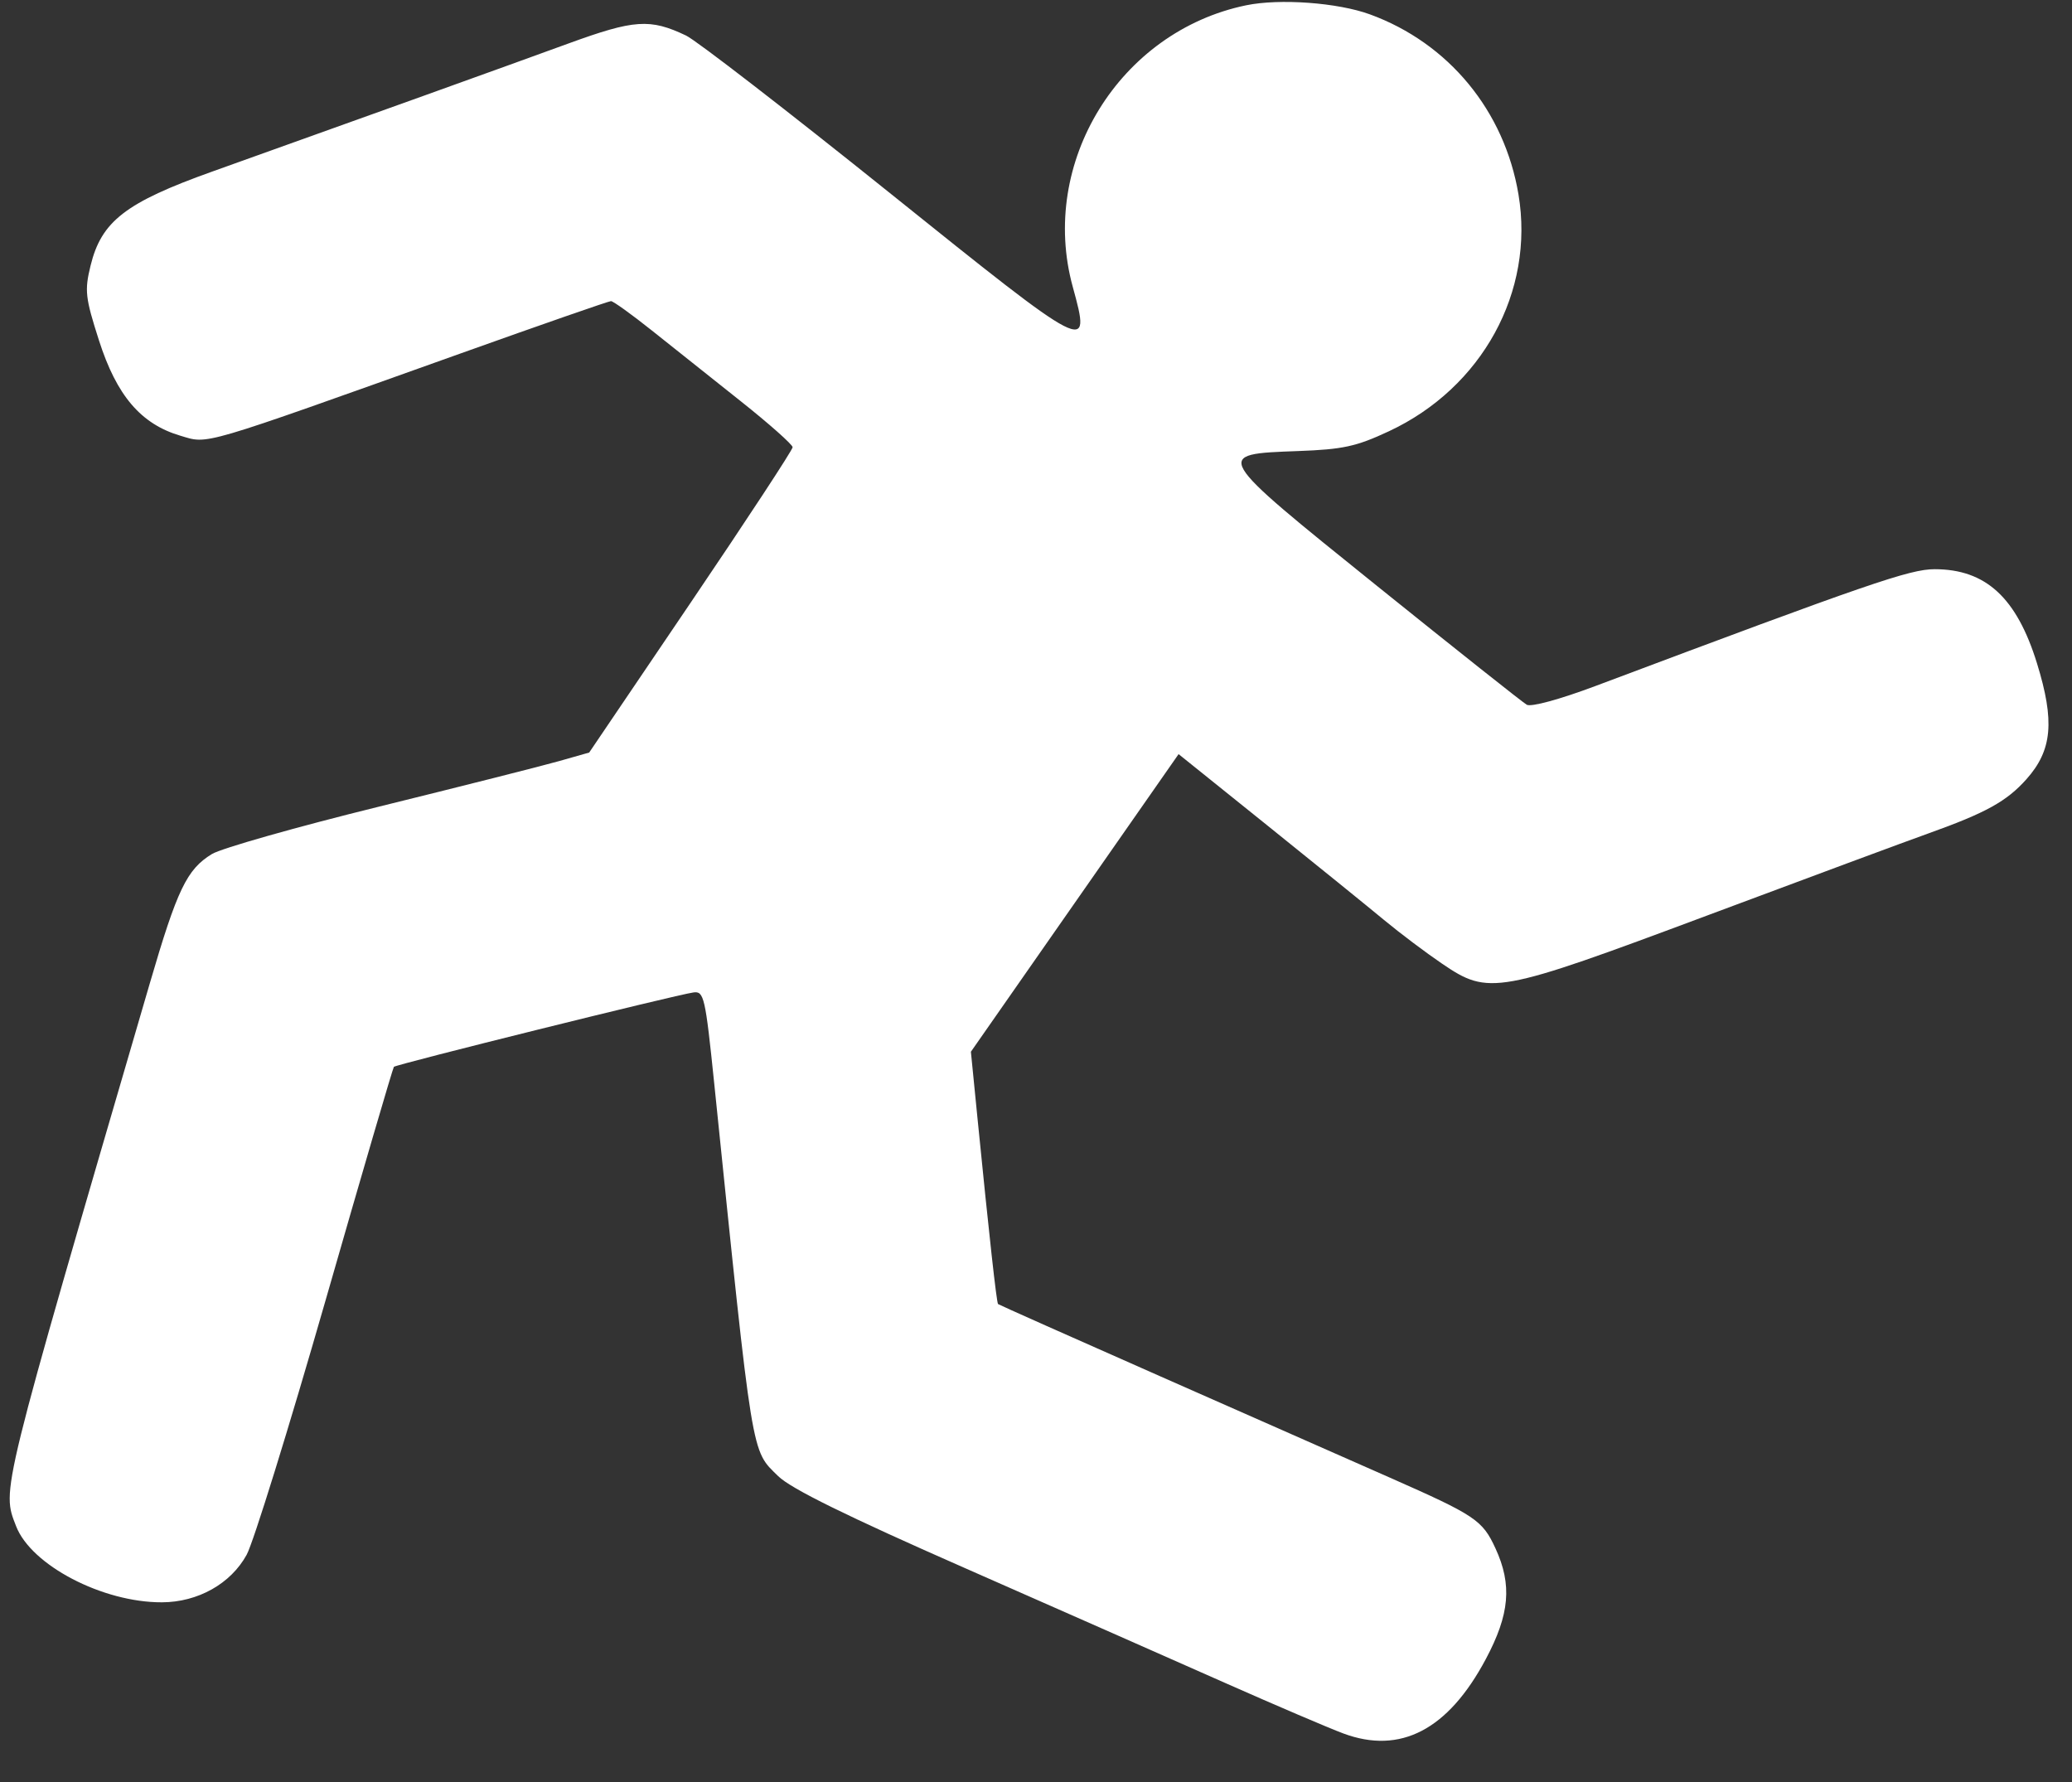 <svg width="50" height="43" viewBox="0 0 50 43" fill="none" xmlns="http://www.w3.org/2000/svg">
<rect x="0" y="0" width="50" height="43" fill="#333333" stroke="none"/>
<path fill-rule="evenodd" clip-rule="evenodd" d="M30.07 0.128C27.015 0.759 25.064 3.926 25.887 6.921C26.336 8.557 26.32 8.549 21.447 4.637C19.005 2.677 16.804 0.976 16.556 0.858C15.686 0.444 15.308 0.47 13.721 1.048C12.267 1.579 8.742 2.846 5.121 4.14C3.029 4.888 2.446 5.339 2.185 6.412C2.038 7.012 2.058 7.184 2.388 8.213C2.815 9.547 3.401 10.233 4.353 10.514C5.041 10.717 4.748 10.803 11.111 8.53C13.056 7.835 14.691 7.266 14.744 7.266C14.796 7.266 15.24 7.584 15.729 7.974C16.218 8.363 17.182 9.13 17.872 9.679C18.562 10.227 19.127 10.729 19.127 10.792C19.127 10.856 18.022 12.54 16.672 14.534L14.218 18.159L13.493 18.365C13.095 18.478 11.139 18.973 9.147 19.464C7.155 19.955 5.34 20.47 5.114 20.608C4.508 20.978 4.277 21.459 3.612 23.738C-0.022 36.181 0.041 35.925 0.388 36.826C0.752 37.769 2.475 38.669 3.908 38.664C4.775 38.661 5.569 38.216 5.952 37.517C6.114 37.223 6.969 34.465 7.853 31.389C8.736 28.313 9.48 25.772 9.505 25.743C9.556 25.684 16.298 24.009 16.733 23.948C16.987 23.912 17.02 24.053 17.234 26.133C18.179 35.322 18.122 34.972 18.779 35.62C19.084 35.92 20.428 36.582 23.305 37.847C25.556 38.838 28.382 40.085 29.585 40.619C30.789 41.152 32.063 41.697 32.417 41.829C33.794 42.341 34.945 41.741 35.854 40.035C36.431 38.952 36.493 38.243 36.088 37.363C35.773 36.68 35.606 36.568 33.54 35.656C32.644 35.259 30.156 34.162 28.013 33.217C25.87 32.271 24.102 31.484 24.084 31.467C24.049 31.435 23.87 29.818 23.59 27.003L23.429 25.379L25.935 21.788L28.441 18.197L30.57 19.908C31.74 20.849 33.013 21.879 33.397 22.198C33.782 22.517 34.413 22.992 34.801 23.255C35.93 24.022 36.127 23.986 41.207 22.087C43.613 21.187 46.012 20.297 46.539 20.109C47.925 19.613 48.425 19.336 48.901 18.802C49.524 18.102 49.587 17.404 49.155 16.006C48.665 14.421 47.918 13.735 46.685 13.735C46.087 13.735 45.101 14.074 38.499 16.554C37.641 16.876 36.946 17.066 36.842 17.005C36.743 16.948 35.121 15.661 33.237 14.145C29.252 10.937 29.265 10.96 31.326 10.884C32.41 10.844 32.727 10.775 33.515 10.407C35.767 9.356 37.036 7.037 36.643 4.693C36.305 2.675 34.957 1.04 33.059 0.347C32.282 0.063 30.88 -0.04 30.07 0.128Z" fill="white"/>
</svg>
